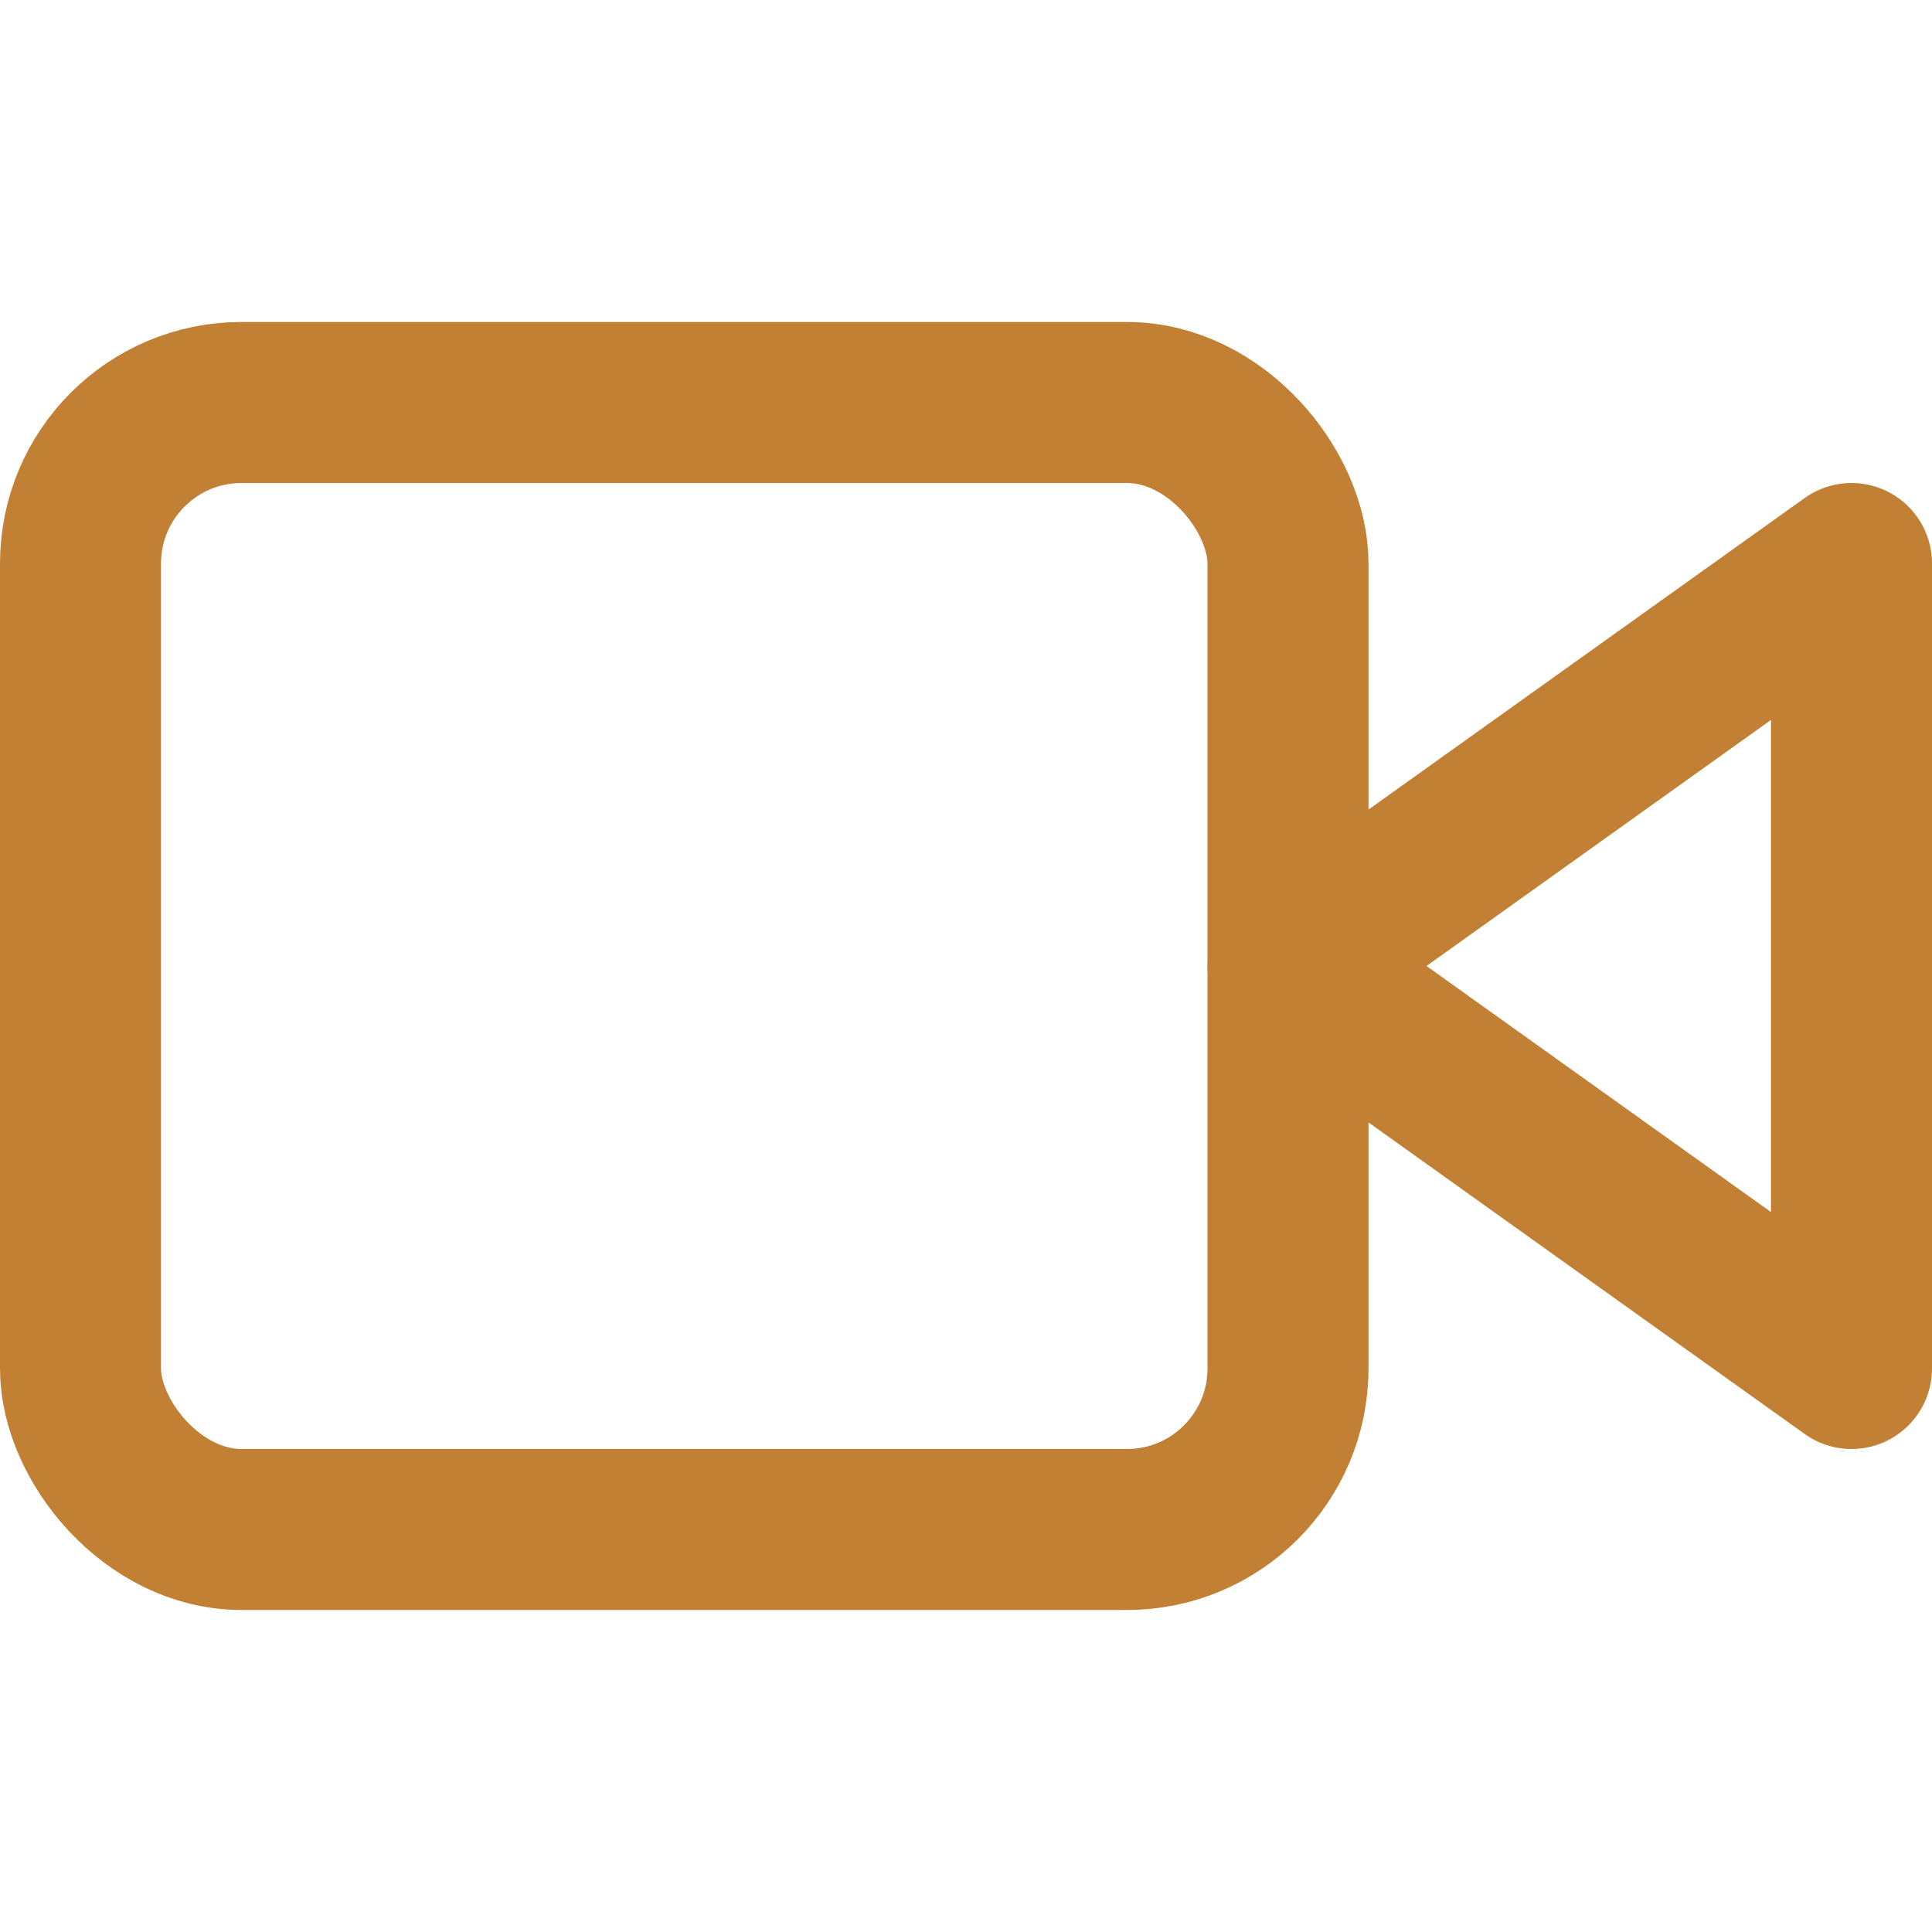 <svg xmlns="http://www.w3.org/2000/svg" width="24" height="24" viewBox="0 0 24 24" fill="none" stroke="#c18034" stroke-width="2" stroke-linecap="round" stroke-linejoin="round" class="feather feather-video"><polygon points="23 7 16 12 23 17 23 7"></polygon><rect x="1" y="5" width="15" height="14" rx="2" ry="2"></rect></svg>